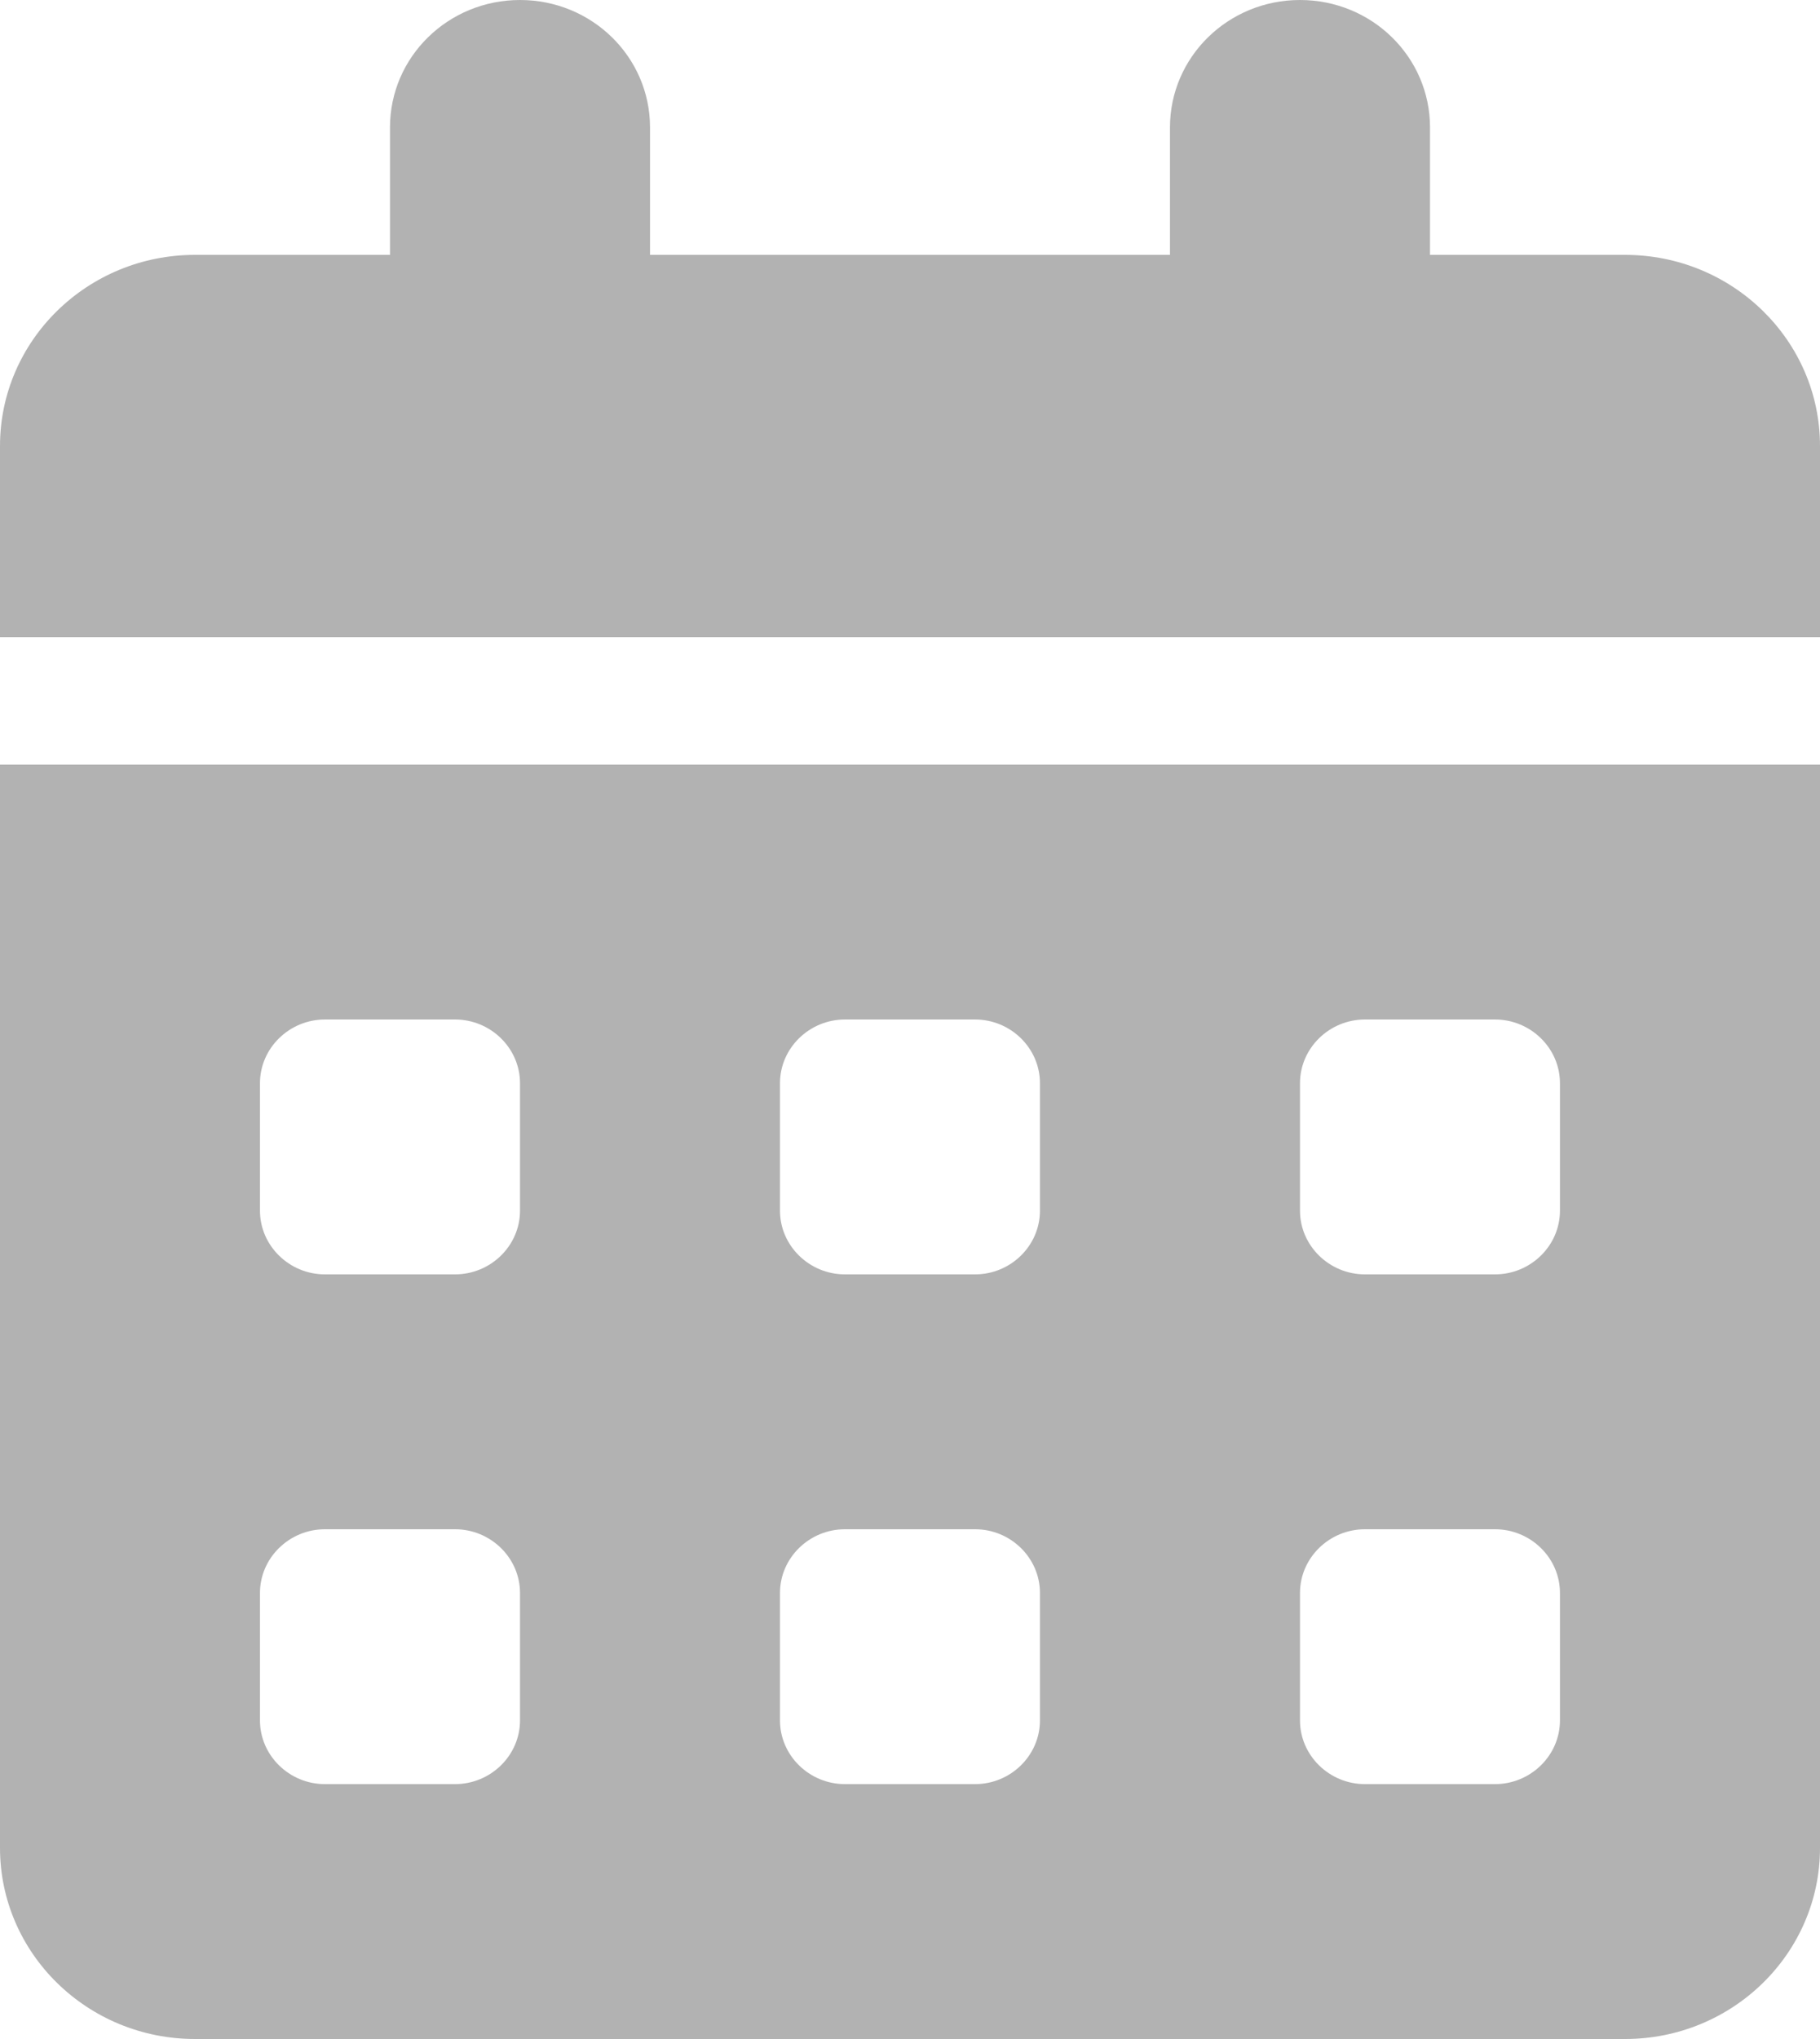 <svg width="25" height="28" viewBox="0 0 25 28" fill="none" xmlns="http://www.w3.org/2000/svg">
<path d="M7.143 0C8.13 0 8.929 0.782 8.929 1.75V3.5H16.071V1.75C16.071 0.782 16.87 0 17.857 0C18.845 0 19.643 0.782 19.643 1.75V3.5H22.321C23.8 3.5 25 4.676 25 6.125V8.75H0V6.125C0 4.676 1.2 3.5 2.678 3.5H5.357V1.75C5.357 0.782 6.155 0 7.143 0H7.143ZM0 10.5H25V25.375C25 26.824 23.8 28 22.322 28H2.679C1.2 28 0 26.824 0 25.375V10.5H0ZM3.571 14.875V16.625C3.571 17.106 3.973 17.5 4.464 17.5H6.25C6.741 17.5 7.143 17.106 7.143 16.625V14.875C7.143 14.394 6.741 14 6.25 14H4.464C3.973 14 3.571 14.394 3.571 14.875ZM10.714 14.875V16.625C10.714 17.106 11.116 17.5 11.607 17.5H13.393C13.884 17.5 14.285 17.106 14.285 16.625V14.875C14.285 14.394 13.884 14 13.393 14H11.607C11.116 14 10.714 14.394 10.714 14.875ZM18.75 14C18.259 14 17.857 14.394 17.857 14.875V16.625C17.857 17.106 18.259 17.5 18.75 17.5H20.535C21.026 17.5 21.428 17.106 21.428 16.625V14.875C21.428 14.394 21.026 14 20.535 14H18.75ZM3.571 21.875V23.625C3.571 24.106 3.973 24.5 4.464 24.5H6.25C6.741 24.5 7.143 24.106 7.143 23.625V21.875C7.143 21.394 6.741 21 6.25 21H4.464C3.973 21 3.571 21.394 3.571 21.875ZM11.607 21C11.116 21 10.714 21.394 10.714 21.875V23.625C10.714 24.106 11.116 24.5 11.607 24.5H13.393C13.884 24.5 14.285 24.106 14.285 23.625V21.875C14.285 21.394 13.884 21 13.393 21H11.607ZM17.857 21.875V23.625C17.857 24.106 18.259 24.5 18.75 24.5H20.535C21.026 24.5 21.428 24.106 21.428 23.625V21.875C21.428 21.394 21.026 21 20.535 21H18.75C18.259 21 17.857 21.394 17.857 21.875Z" fill="#B2B2B2"/>
</svg>
